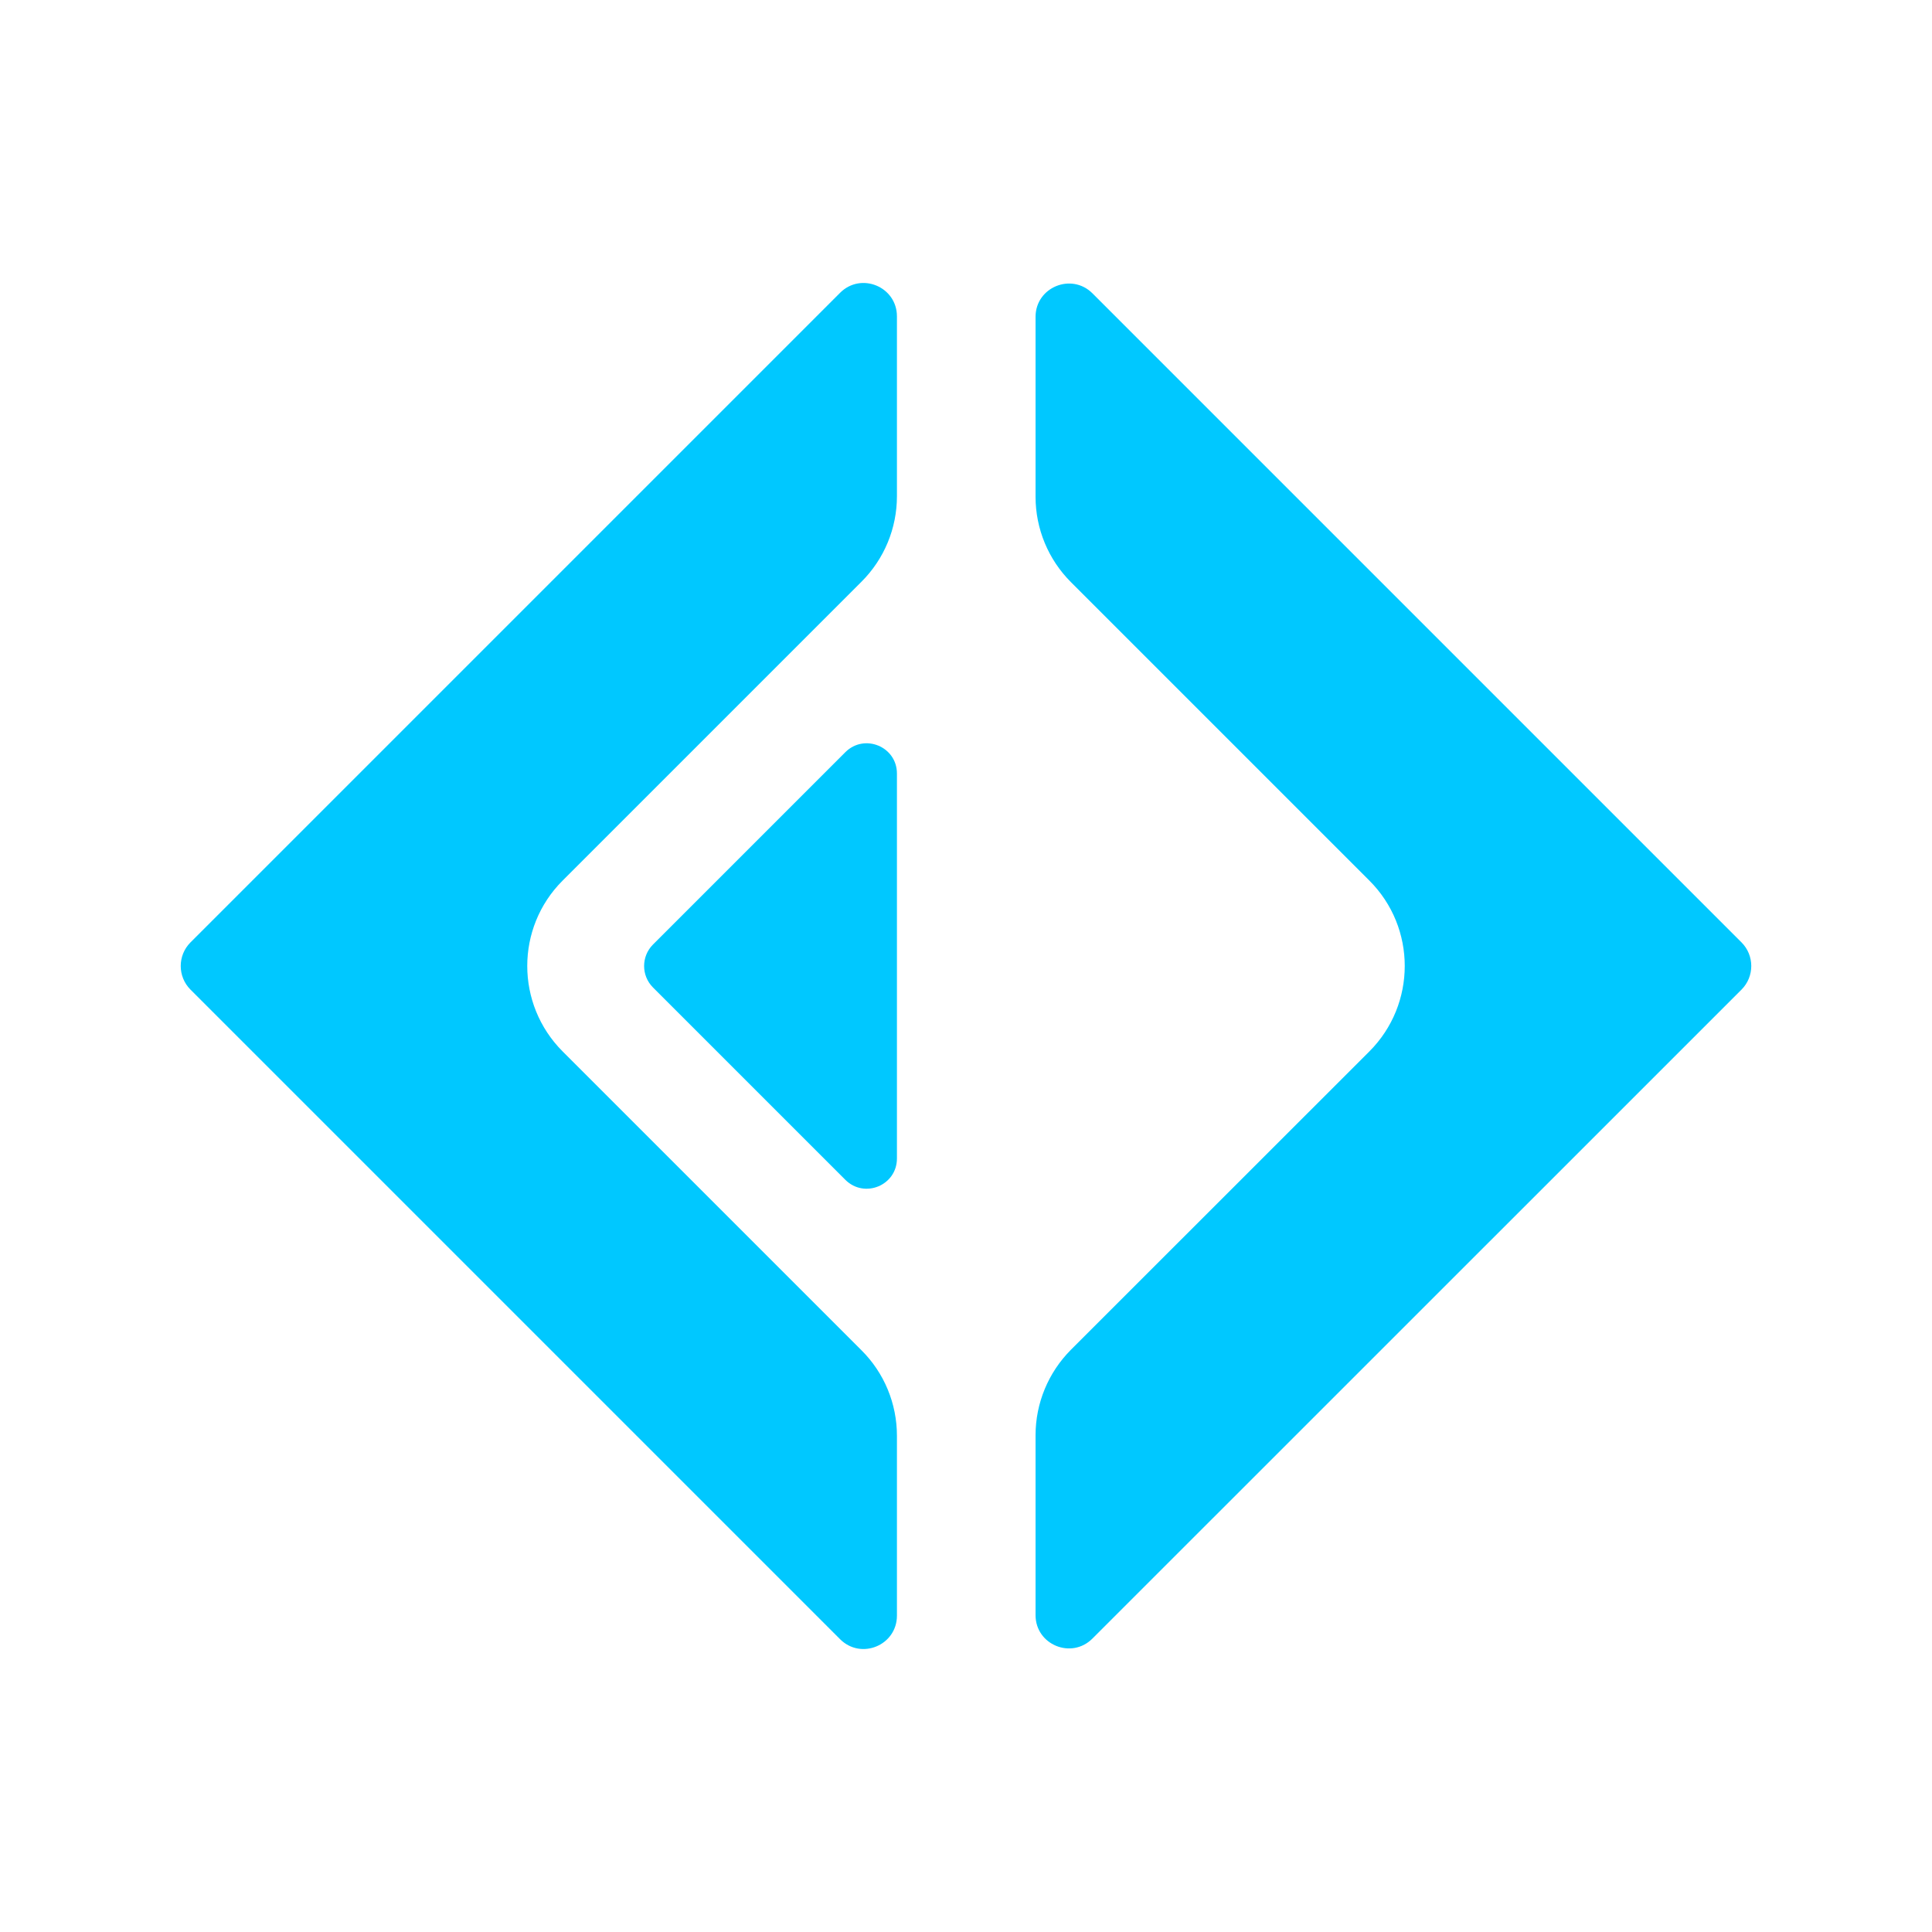 <svg width="16" height="16" viewBox="0 0 16 16" fill="none" xmlns="http://www.w3.org/2000/svg">
<path d="M7.428 6.406C7.428 6.183 7.159 6.072 7.001 6.229L5.407 7.823C5.31 7.921 5.31 8.079 5.407 8.177L7.001 9.771C7.159 9.928 7.428 9.817 7.428 9.594V6.406Z" fill="#00c8ff"/>
<path d="M6.957 2.425C7.131 2.251 7.428 2.374 7.428 2.62V4.11C7.428 4.375 7.323 4.629 7.135 4.817L4.659 7.293C4.269 7.683 4.269 8.316 4.659 8.707L7.135 11.183C7.323 11.37 7.428 11.625 7.428 11.89V13.38C7.428 13.626 7.131 13.749 6.957 13.575L1.577 8.195C1.47 8.087 1.47 7.913 1.577 7.805L6.957 2.425Z" fill="#00c8ff"/>
<path d="M9.047 2.429C8.873 2.256 8.576 2.379 8.576 2.624V4.114C8.576 4.38 8.682 4.634 8.869 4.821L11.341 7.293C11.731 7.683 11.731 8.316 11.341 8.707L8.869 11.178C8.682 11.366 8.576 11.62 8.576 11.886V13.376C8.576 13.621 8.873 13.744 9.047 13.57L14.423 8.195C14.53 8.087 14.53 7.913 14.423 7.805L9.047 2.429Z" fill="#00c8ff"/>
</svg>

